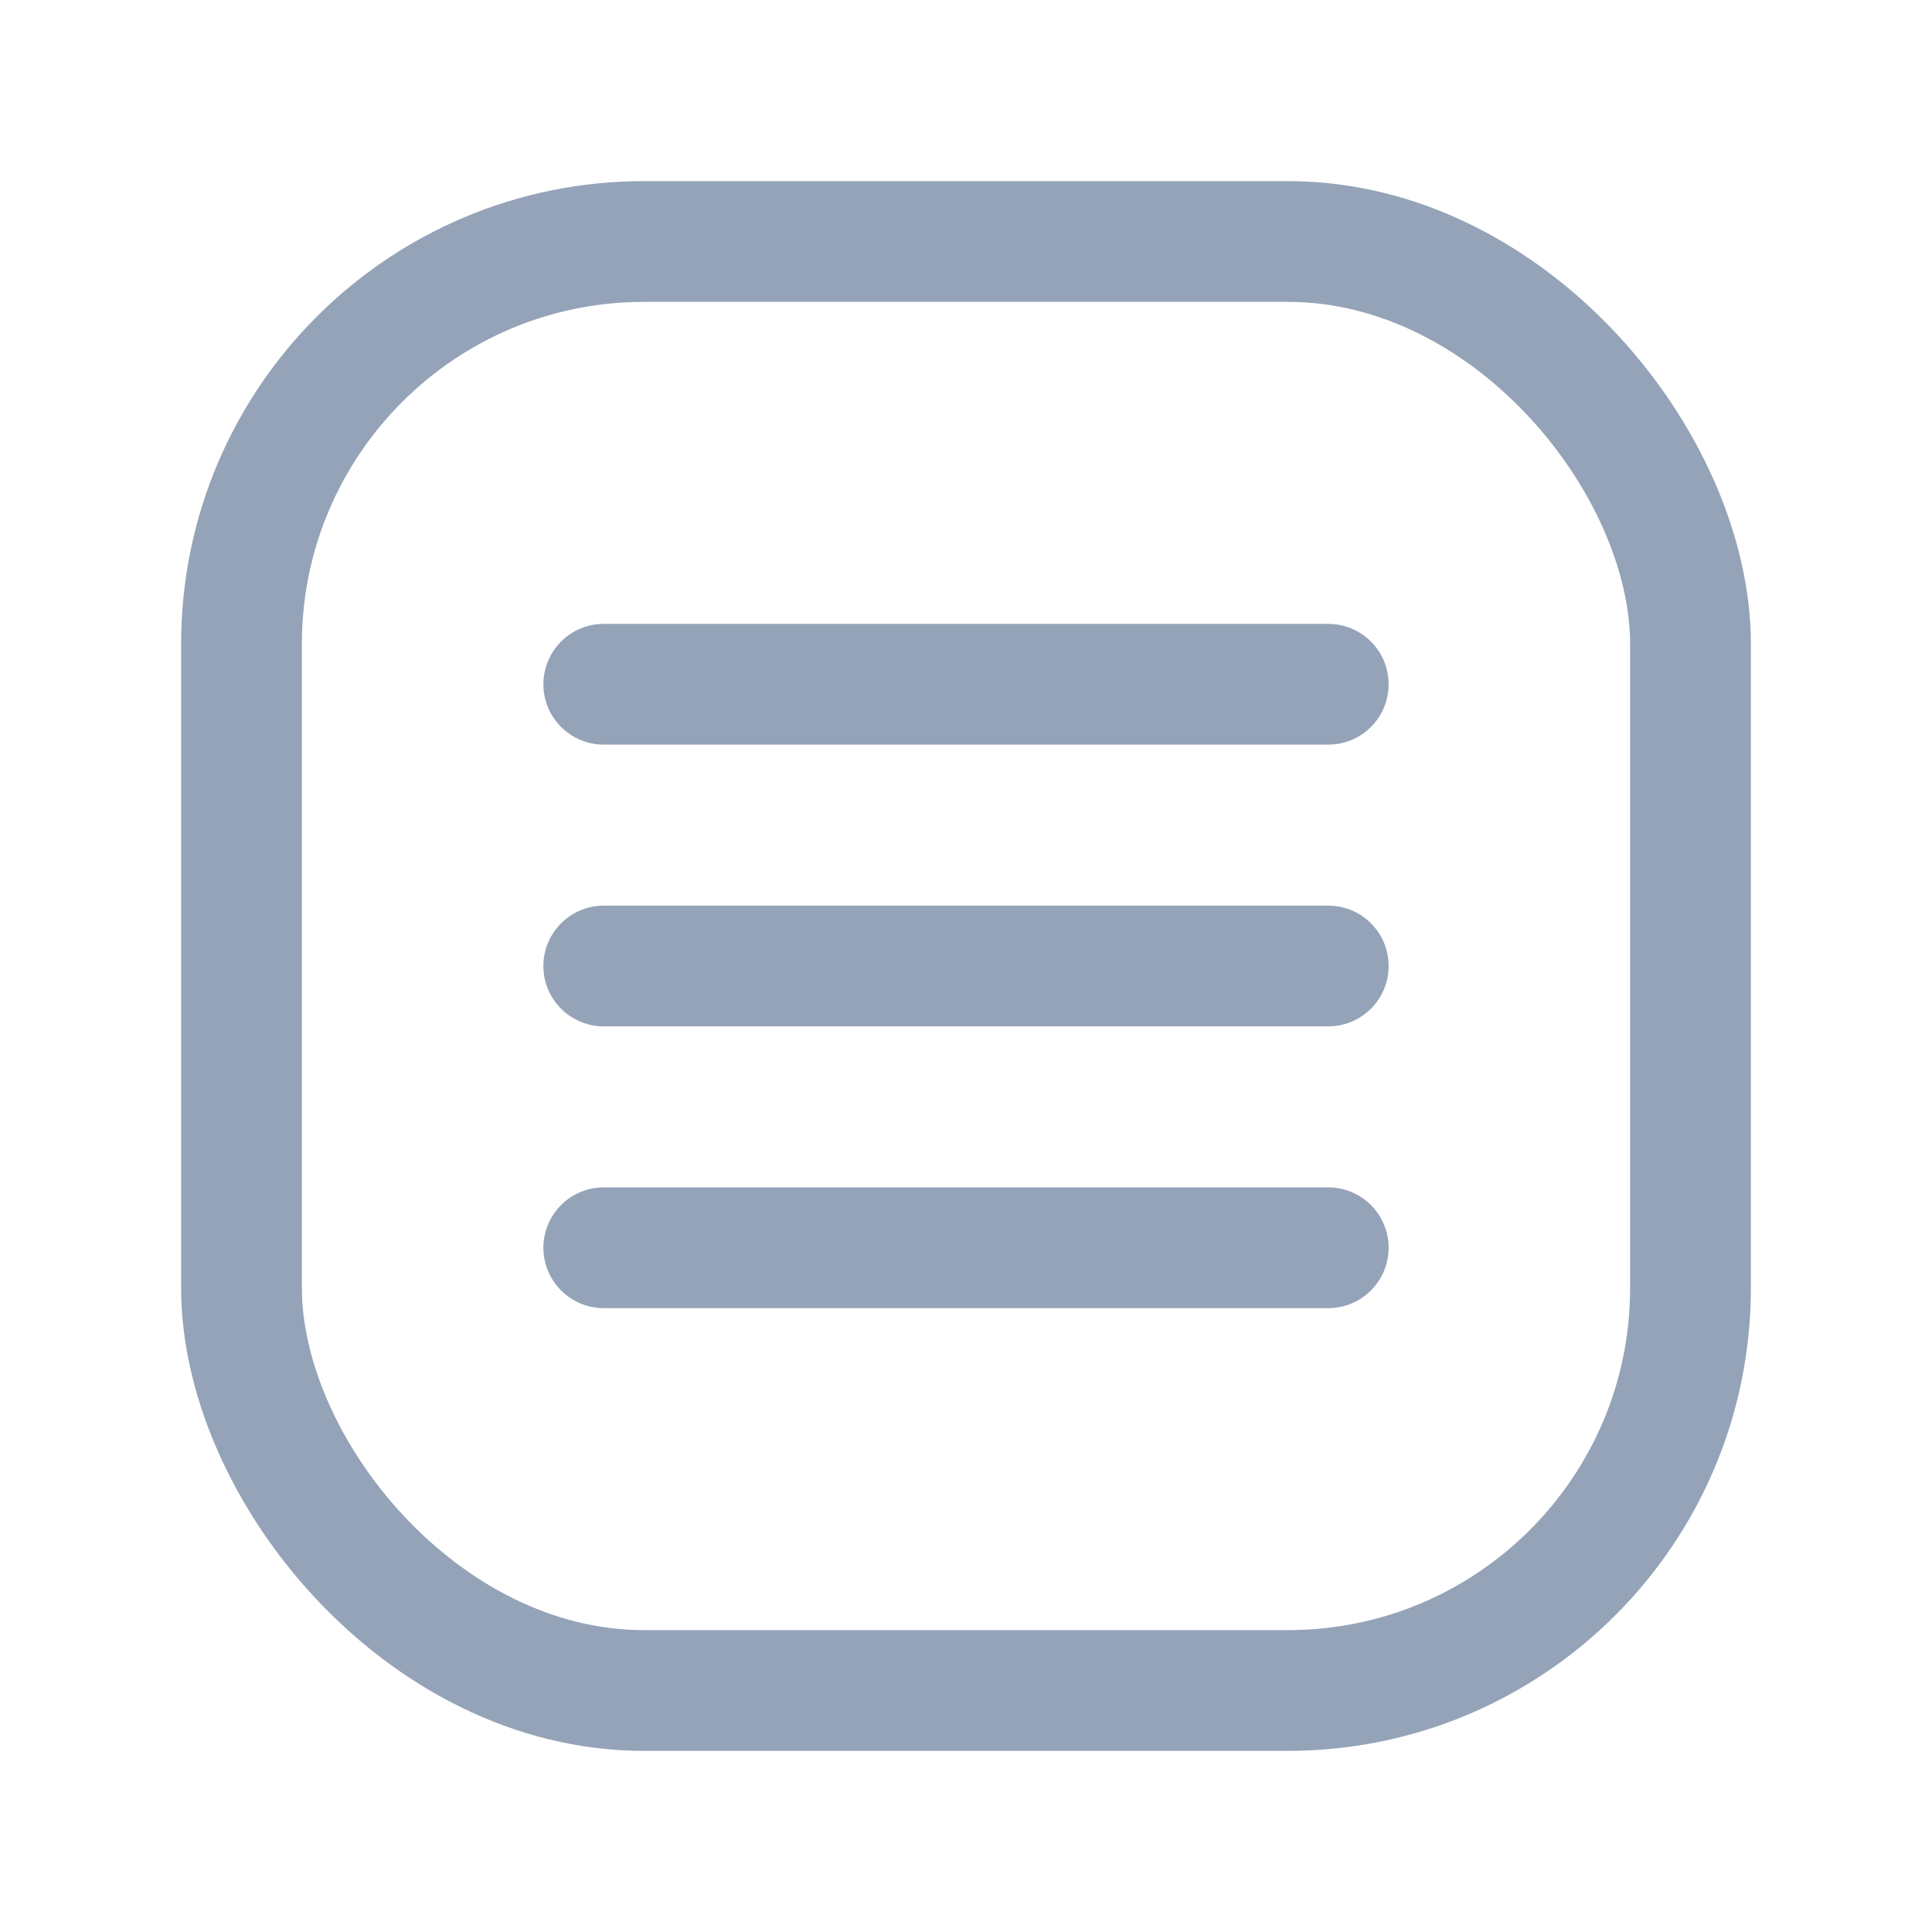 


<svg width="24" height="24" viewBox="0 0 24 24" fill="none" xmlns="http://www.w3.org/2000/svg">
    <g stroke="currentColor" fill="none">
        <rect x="3" y="3" width="18" height="18" rx="5" stroke="#94A3B8" stroke-width="1.5" stroke-linecap="round" stroke-linejoin="round"/>
        <path d="M16.5 15.5H7.5" stroke="#94A3B8" stroke-width="1.5" stroke-linecap="round" stroke-linejoin="round"/>
        <path d="M7.5 8.5H16.5" stroke="#94A3B8" stroke-width="1.5" stroke-linecap="round" stroke-linejoin="round"/>
        <path d="M16.5 12H7.5" stroke="#94A3B8" stroke-width="1.5" stroke-linecap="round" stroke-linejoin="round"/>
    </g>
</svg>





